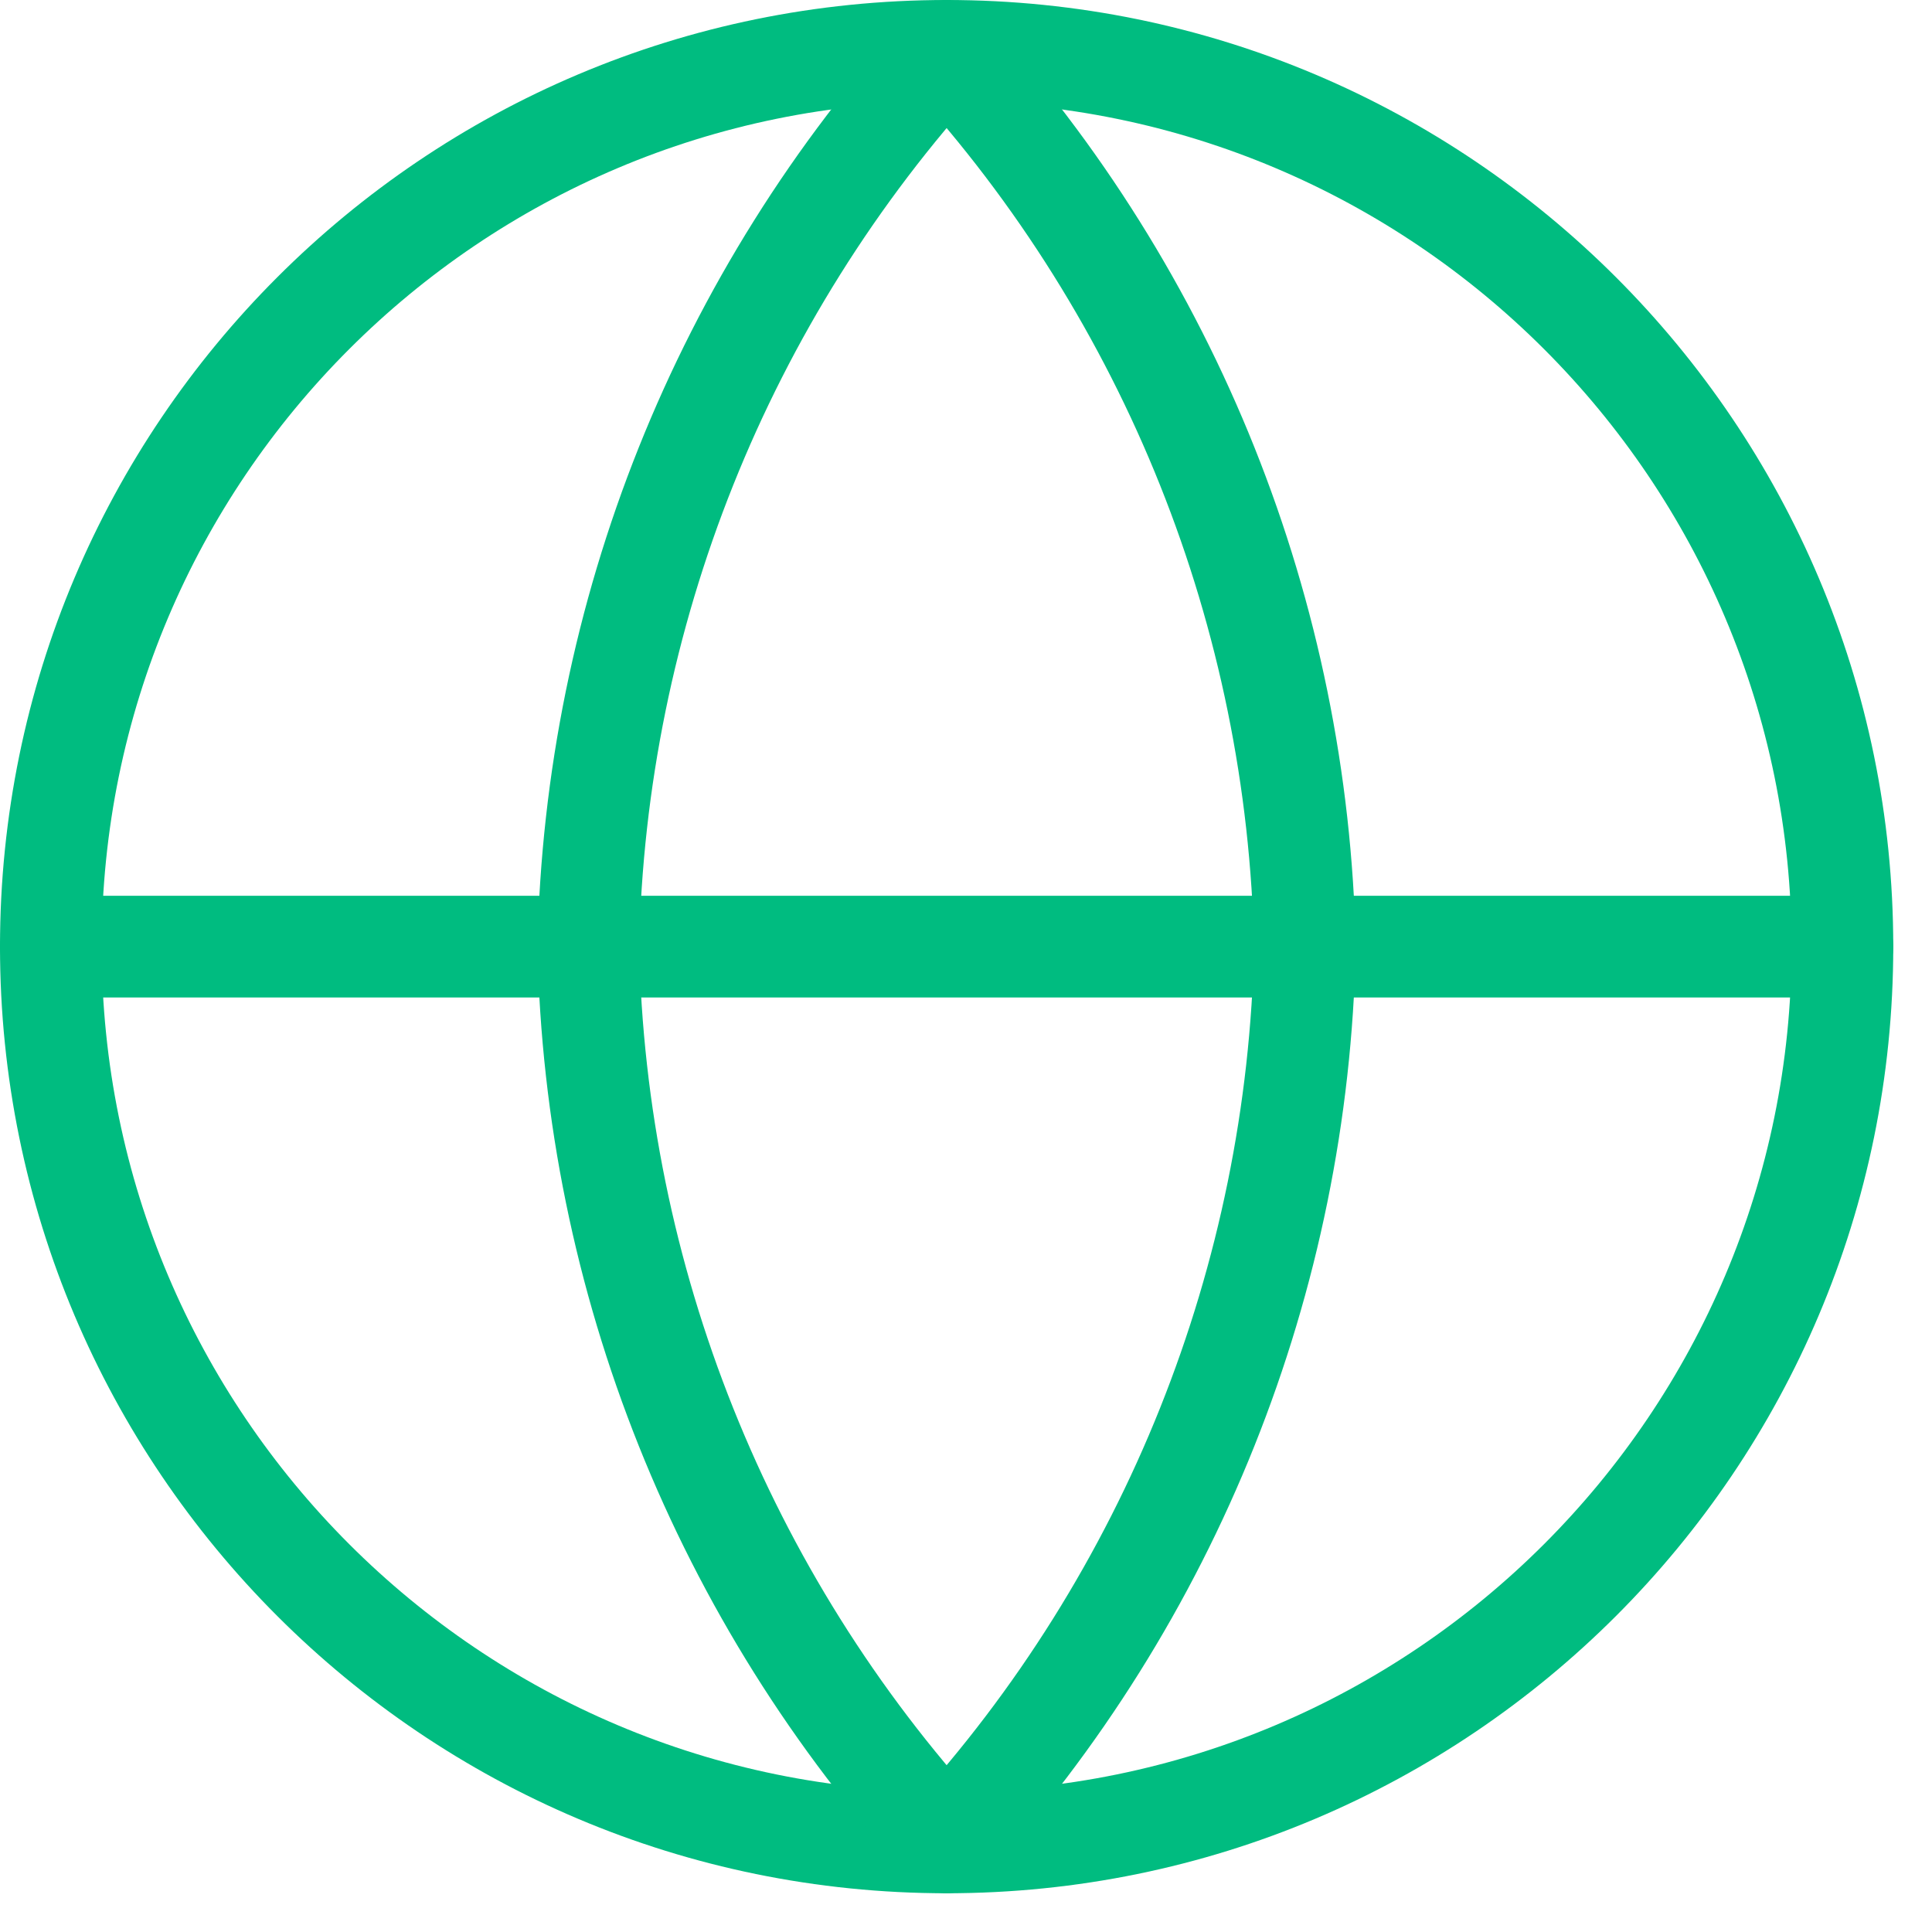 <svg width="38" height="38" viewBox="0 0 38 38" fill="none" xmlns="http://www.w3.org/2000/svg">
<path d="M18.619 36.238C28.35 36.238 36.238 28.35 36.238 18.619C36.238 8.888 28.35 1 18.619 1C8.888 1 1 8.888 1 18.619C1 28.35 8.888 36.238 18.619 36.238Z" stroke="#00BC80" stroke-width="2" stroke-linecap="round" stroke-linejoin="round"/>
<path d="M1 18.619H36.238" stroke="#00BC80" stroke-width="2" stroke-linecap="round" stroke-linejoin="round"/>
<path d="M18.619 1C23.026 5.825 25.53 12.086 25.666 18.619C25.53 25.152 23.026 31.413 18.619 36.238C14.212 31.413 11.707 25.152 11.571 18.619C11.707 12.086 14.212 5.825 18.619 1V1Z" stroke="#00BC80" stroke-width="2" stroke-linecap="round" stroke-linejoin="round"/>
</svg>
